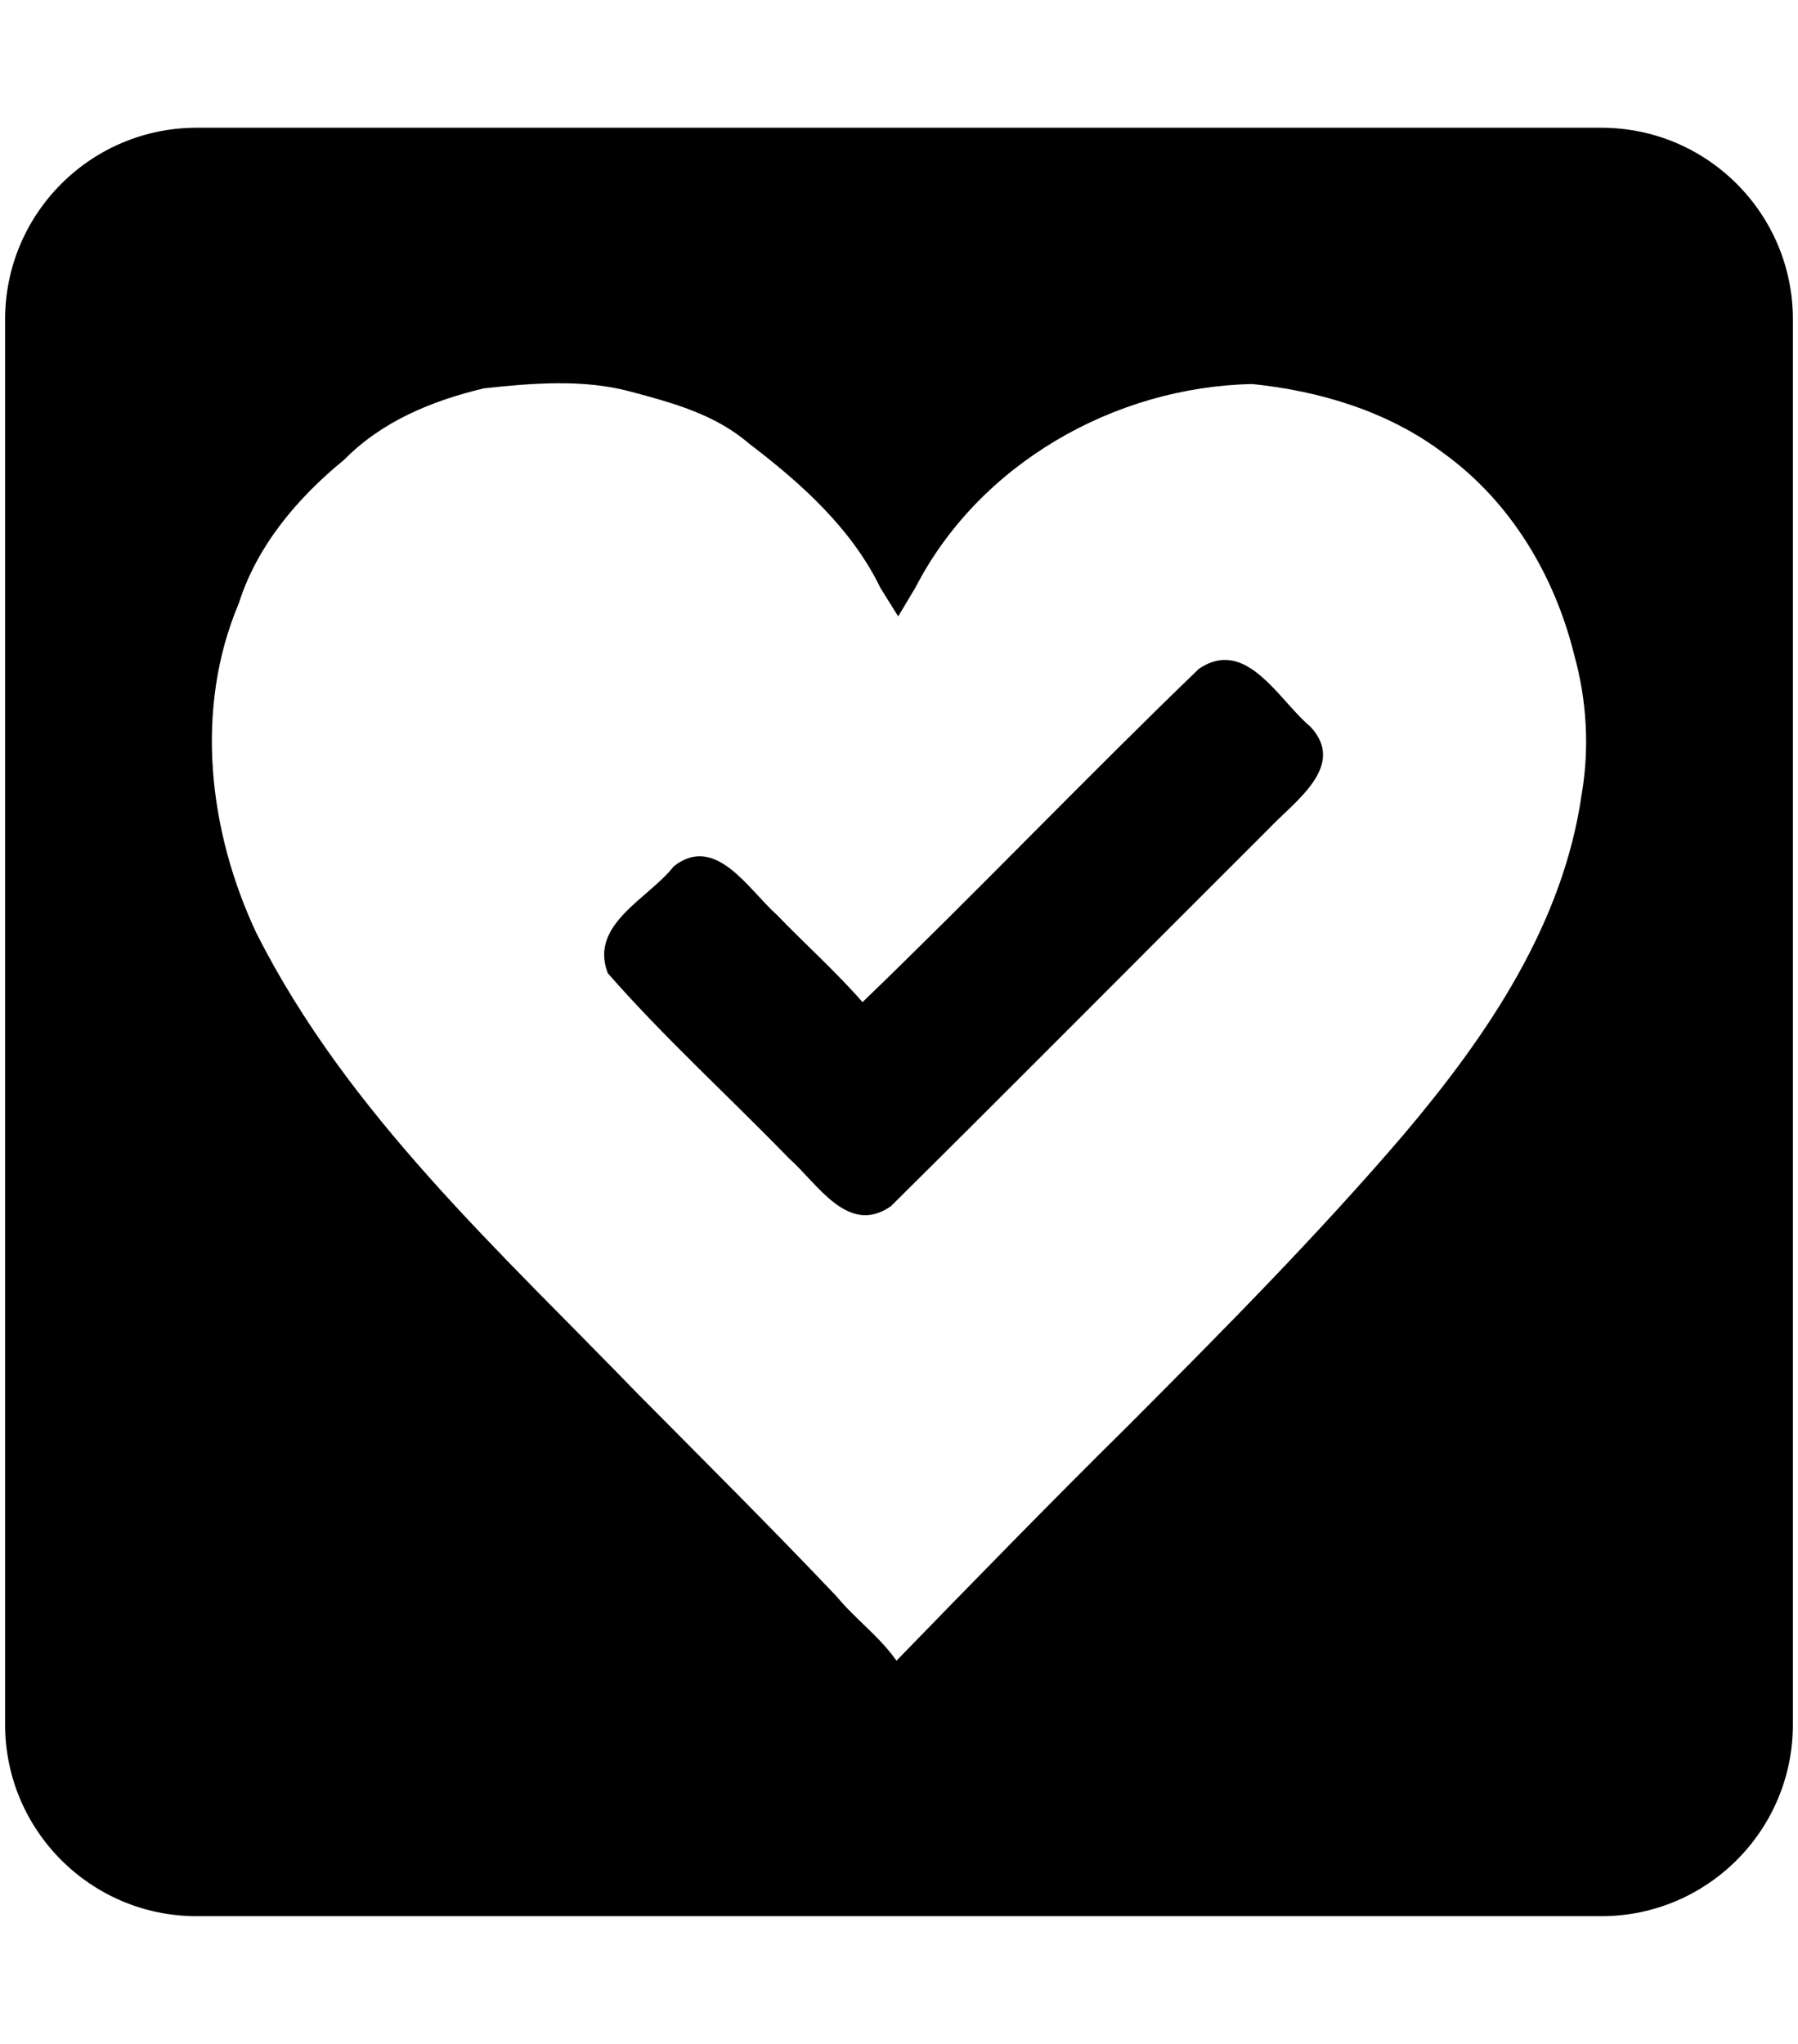 <svg xmlns="http://www.w3.org/2000/svg" width="0.88em" height="1em" viewBox="0 0 448 512"><path fill="currentColor" d="M48 32C21.5 32 0 53.5 0 80v352c0 26.5 21.5 48 48 48h352c26.5 0 48-21.5 48-48V80c0-26.5-21.5-48-48-48H48zm90.375 64.002c6.153-.036 12.273.48 18.182 2.047c10.642 2.84 21.343 5.7 29.9 13.094c12.955 9.864 25.667 21.221 32.889 36.13l4.45 7.133l4.317-7.219c15.98-30.994 49.883-50.306 84.424-50.982c16.916 1.723 34.164 6.887 47.977 17.354c16.796 12.153 27.778 30.597 32.703 50.552c3.123 11.247 3.839 23.19 1.873 34.727c-4.628 32.664-23.656 60.557-44.475 85.195c-21.792 25.476-45.457 49.275-69.117 73.024c-19.6 19.338-39.264 39.536-58.13 58.943c-4.248-6.074-10.371-10.47-15.054-16.152c-16.275-17.142-33.064-33.845-49.718-50.645c-34.743-35.918-72.735-70.181-95.604-115.418c-12.012-25.492-15.623-56.2-4.445-82.607c4.576-14.505 14.803-26.546 26.441-36.033c9.466-9.64 22.094-14.797 35.024-17.874c6.027-.644 12.21-1.233 18.363-1.269zm167.092 69.309c-1.998.044-4.106.719-6.346 2.25c-28.453 27.408-55.793 56.044-84.266 83.474c-6.69-7.666-14.361-14.494-21.435-21.84c-7.105-6.281-15.359-20.439-25.86-12.185c-6.37 8.153-21.27 14.501-16.533 26.781c14.225 16.235 30.363 30.87 45.43 46.402c7.1 6.26 14.77 19.491 25.518 11.952c31.665-31.348 63.048-63 94.603-94.465c6.455-6.871 19.673-15.706 10.592-25.575c-6.446-5.32-13.047-16.985-21.703-16.794z"/></svg>